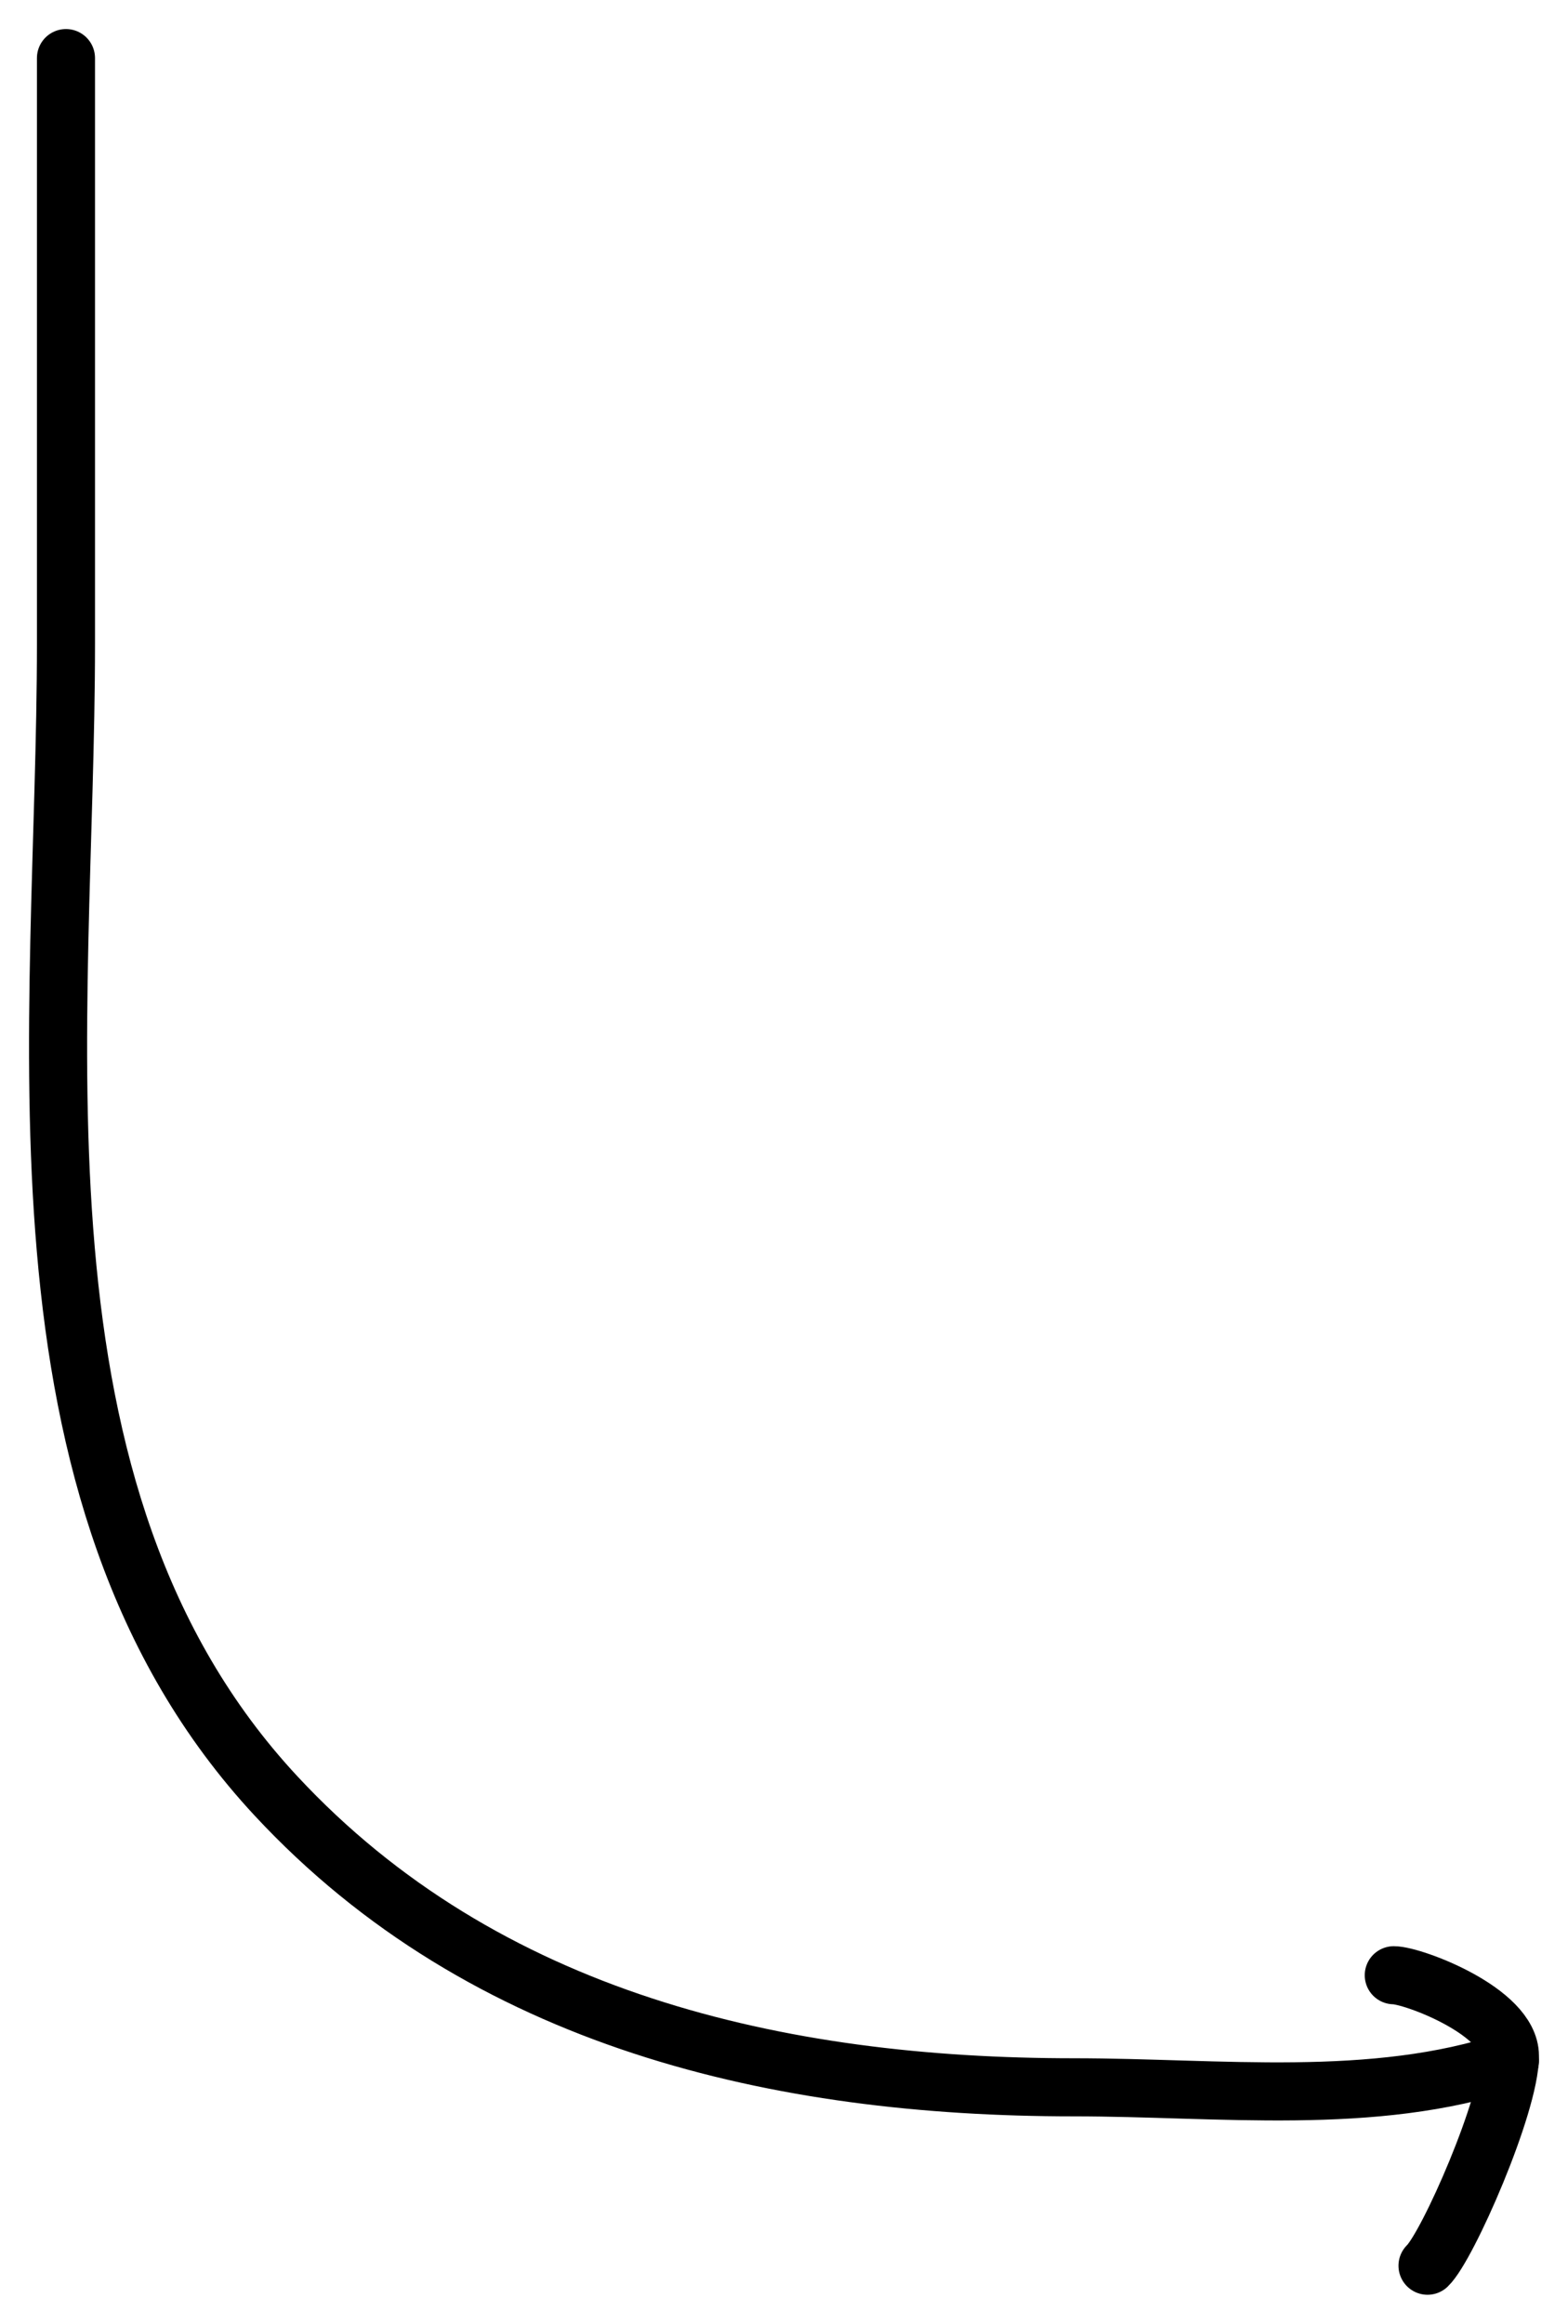 <svg width="27" height="40" viewBox="0 0 27 40" fill="none" xmlns="http://www.w3.org/2000/svg">
<path d="M1.136 1C1.136 4.36 1.136 7.72 1.136 11.081C1.136 17.628 -0.079 25.72 4.753 30.914C8.345 34.777 13.408 35.929 18.491 35.929C20.992 35.929 23.644 36.264 26 35.476" stroke="black" stroke-linecap="round"/>
<path d="M24 34C24.326 34 26 34.622 26 35.389C26 36.226 24.928 38.668 24.581 39" stroke="black" stroke-linecap="round"/>
</svg>
